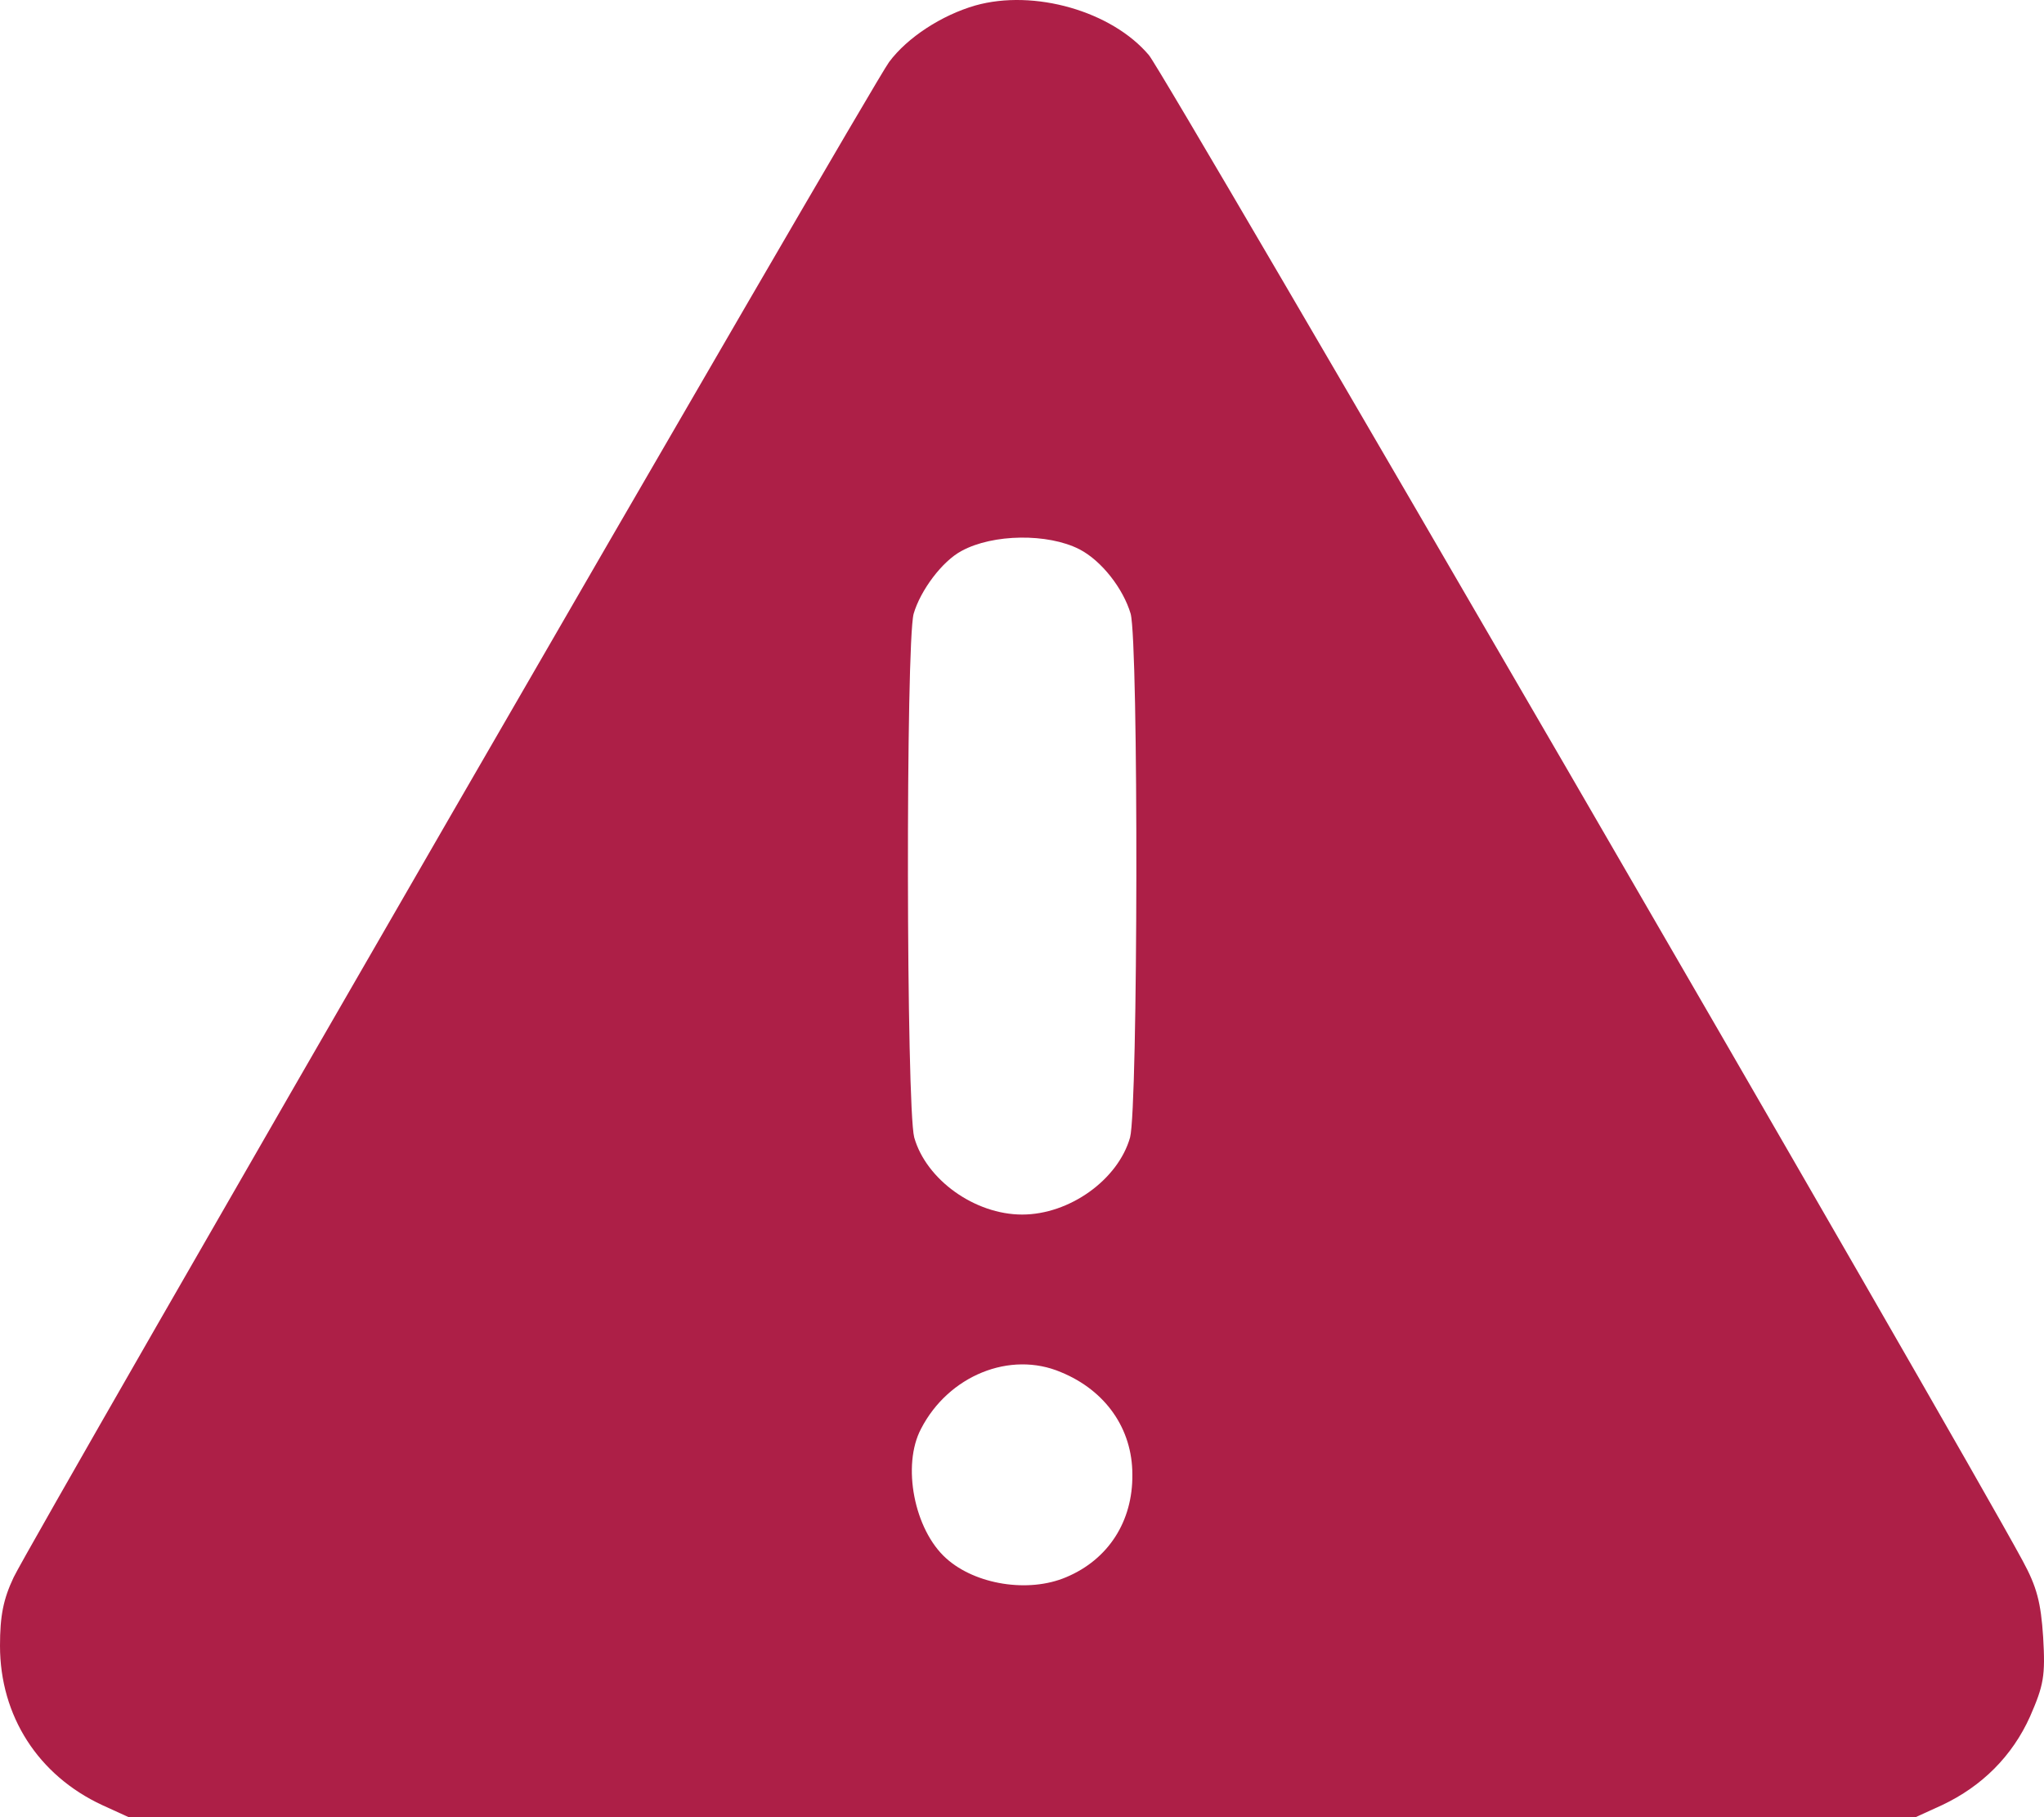 <?xml version="1.0" encoding="utf-8"?>
<svg viewBox="61.651 70.853 357.948 318.159" xmlns="http://www.w3.org/2000/svg">
  <path d="M2478 4197 c-59 -17 -119 -56 -151 -99 -31 -41 -1500 -2584 -1533 -2653 -18 -38 -24 -67 -24 -120 0 -123 67 -227 179 -279 l46 -21 1565 0 1565 0 46 21 c70 33 123 86 154 155 24 55 27 71 23 139 -4 61 -11 88 -36 134 -116 215 -1503 2605 -1530 2636 -65 77 -201 116 -304 87z m182 -952 c39 -20 77 -69 90 -113 14 -52 13 -864 -1 -917 -21 -74 -106 -135 -189 -135 -83 0 -168 61 -189 135 -14 53 -15 865 -1 917 12 41 50 92 84 110 55 30 151 31 206 3z m-32 -1441 c78 -32 125 -99 125 -179 1 -82 -42 -149 -116 -180 -66 -28 -159 -13 -210 33 -56 50 -78 163 -44 227 48 93 156 137 245 99z" style="fill: #ad1f47;" transform="matrix(0.1, 0, 0, -0.1, -15.349, 491.512)"/>
</svg>